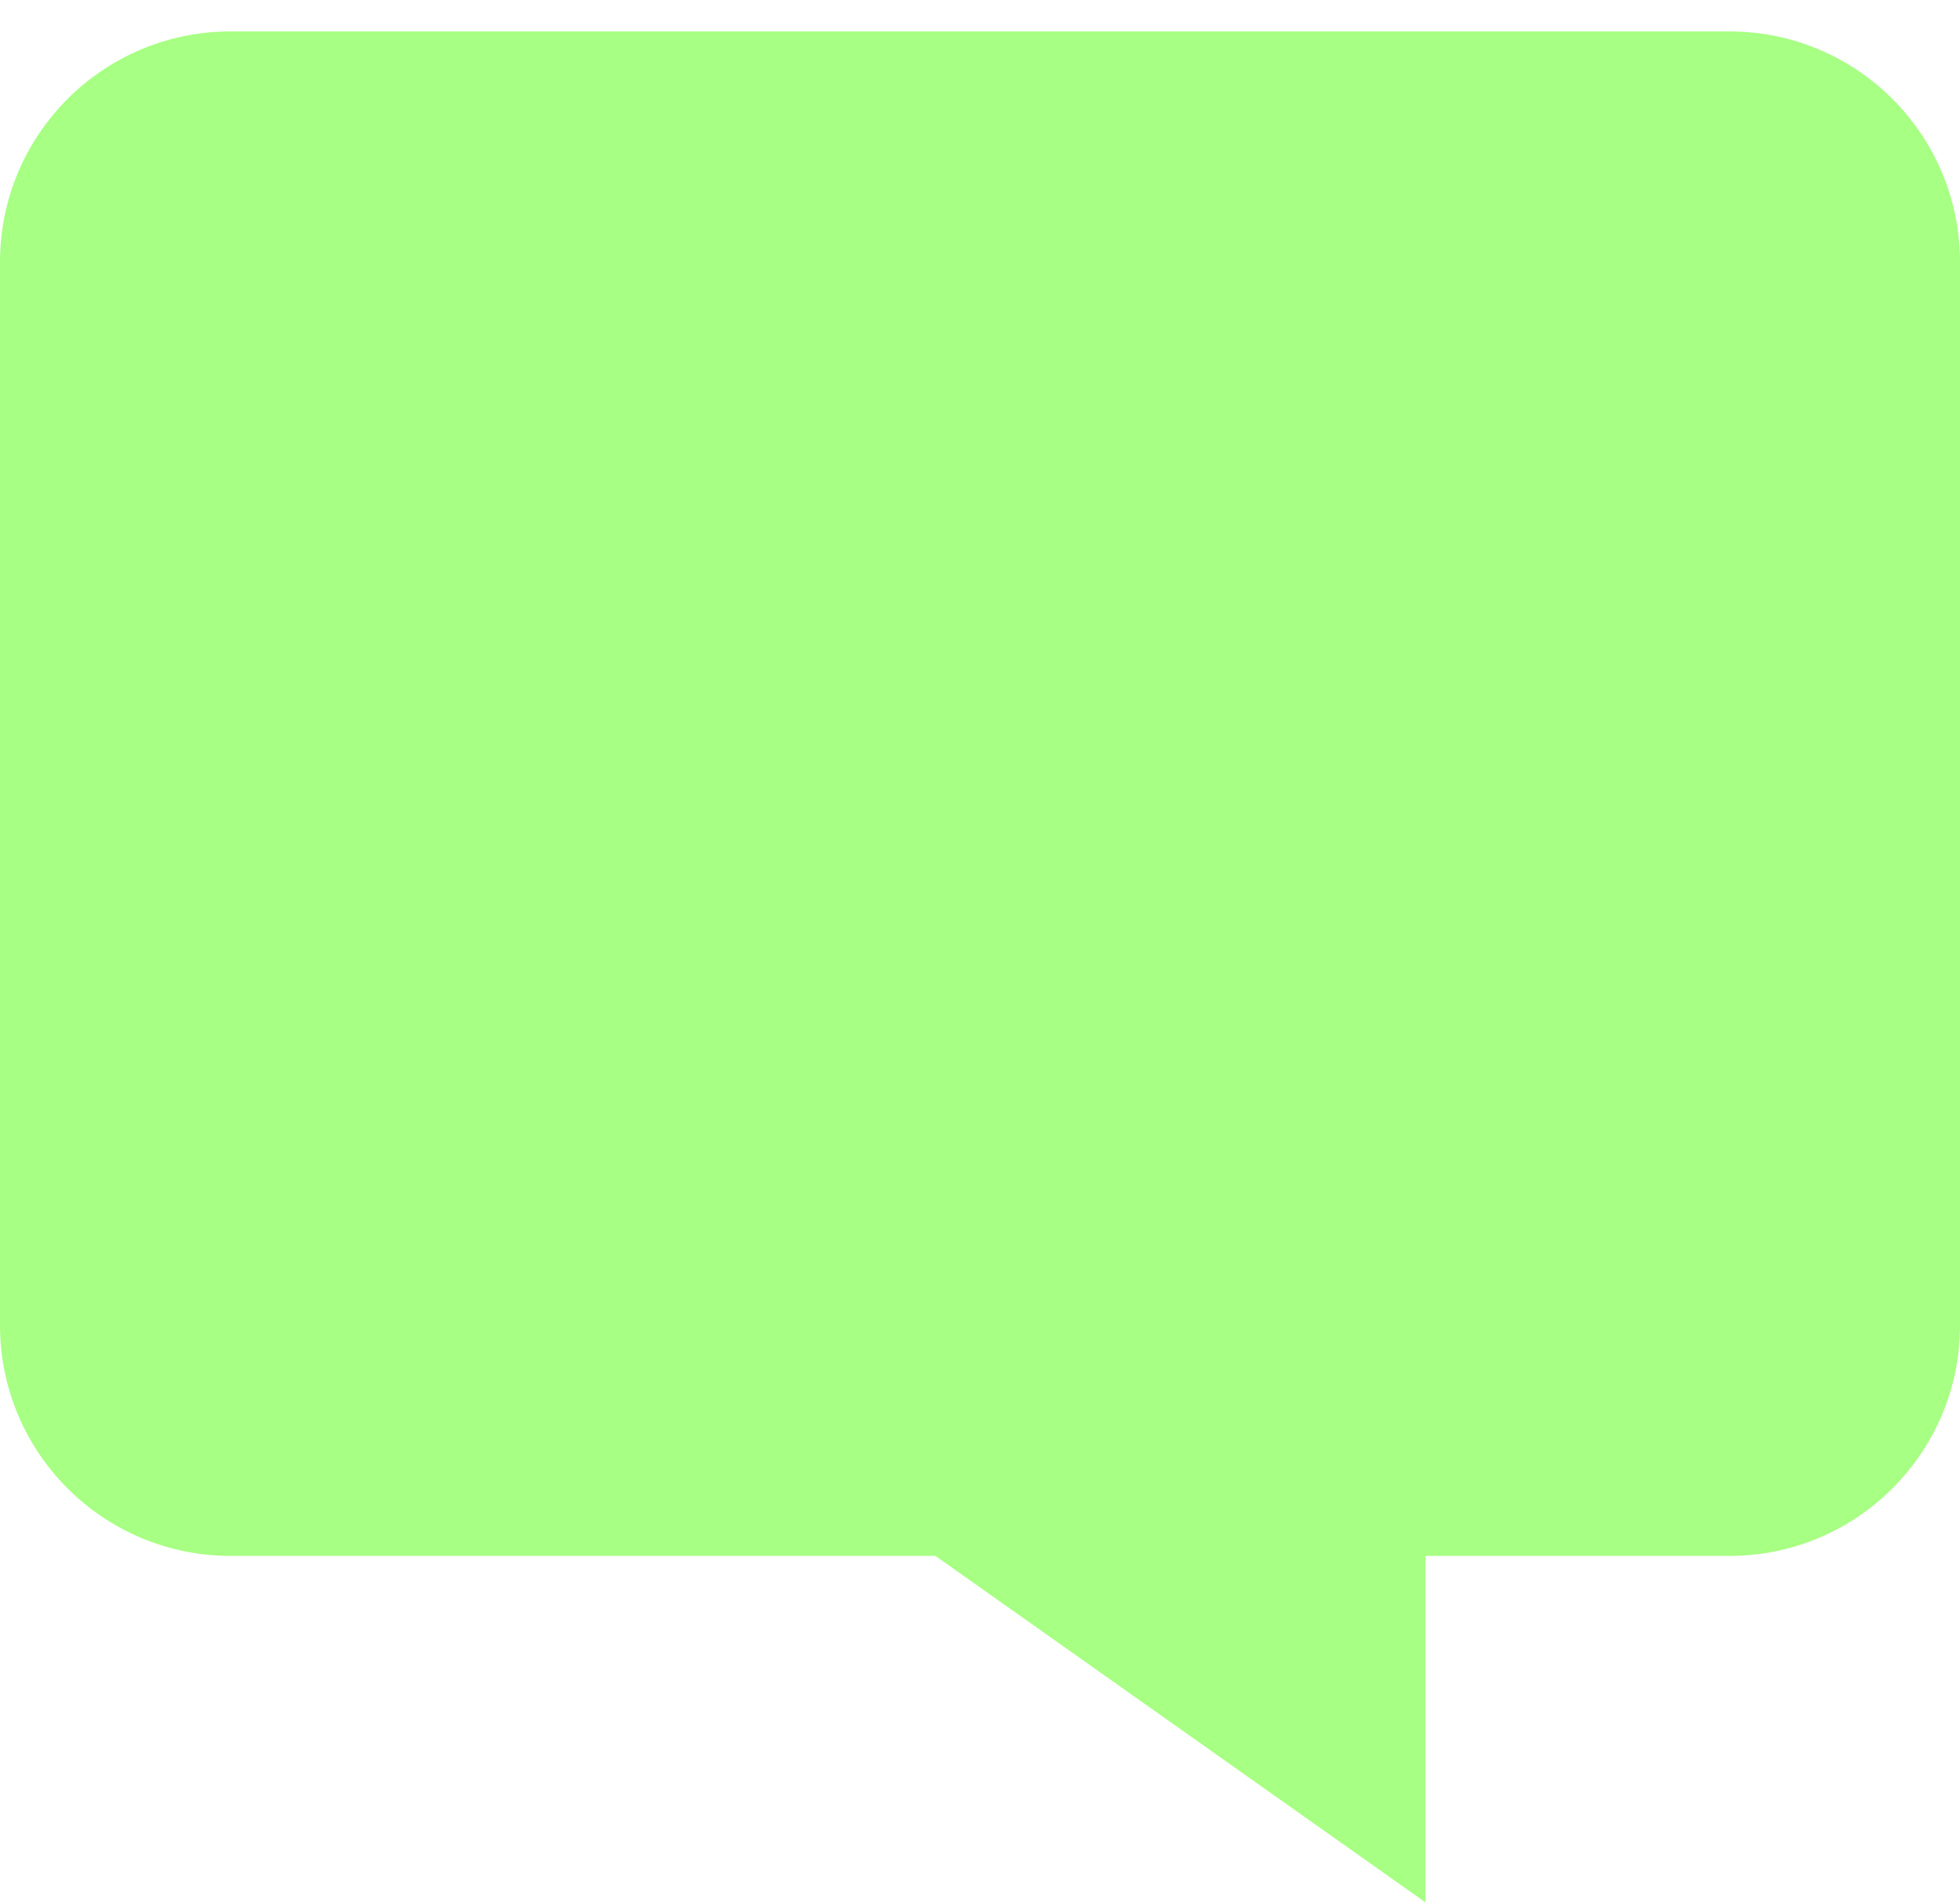 <svg width="34" height="33" viewBox="0 0 34 33" fill="none" xmlns="http://www.w3.org/2000/svg">
<path d="M0 4.545C0 2.336 1.791 0.545 4 0.545H30C32.209 0.545 34 2.336 34 4.545V22.99C34 25.199 32.209 26.99 30 26.99H4C1.791 26.99 0 25.199 0 22.99V4.545Z" fill="#A7FF83"/>
<path d="M24.727 33L7.727 20.98L24.727 14.97V33Z" fill="#A7FF83"/>
</svg>
